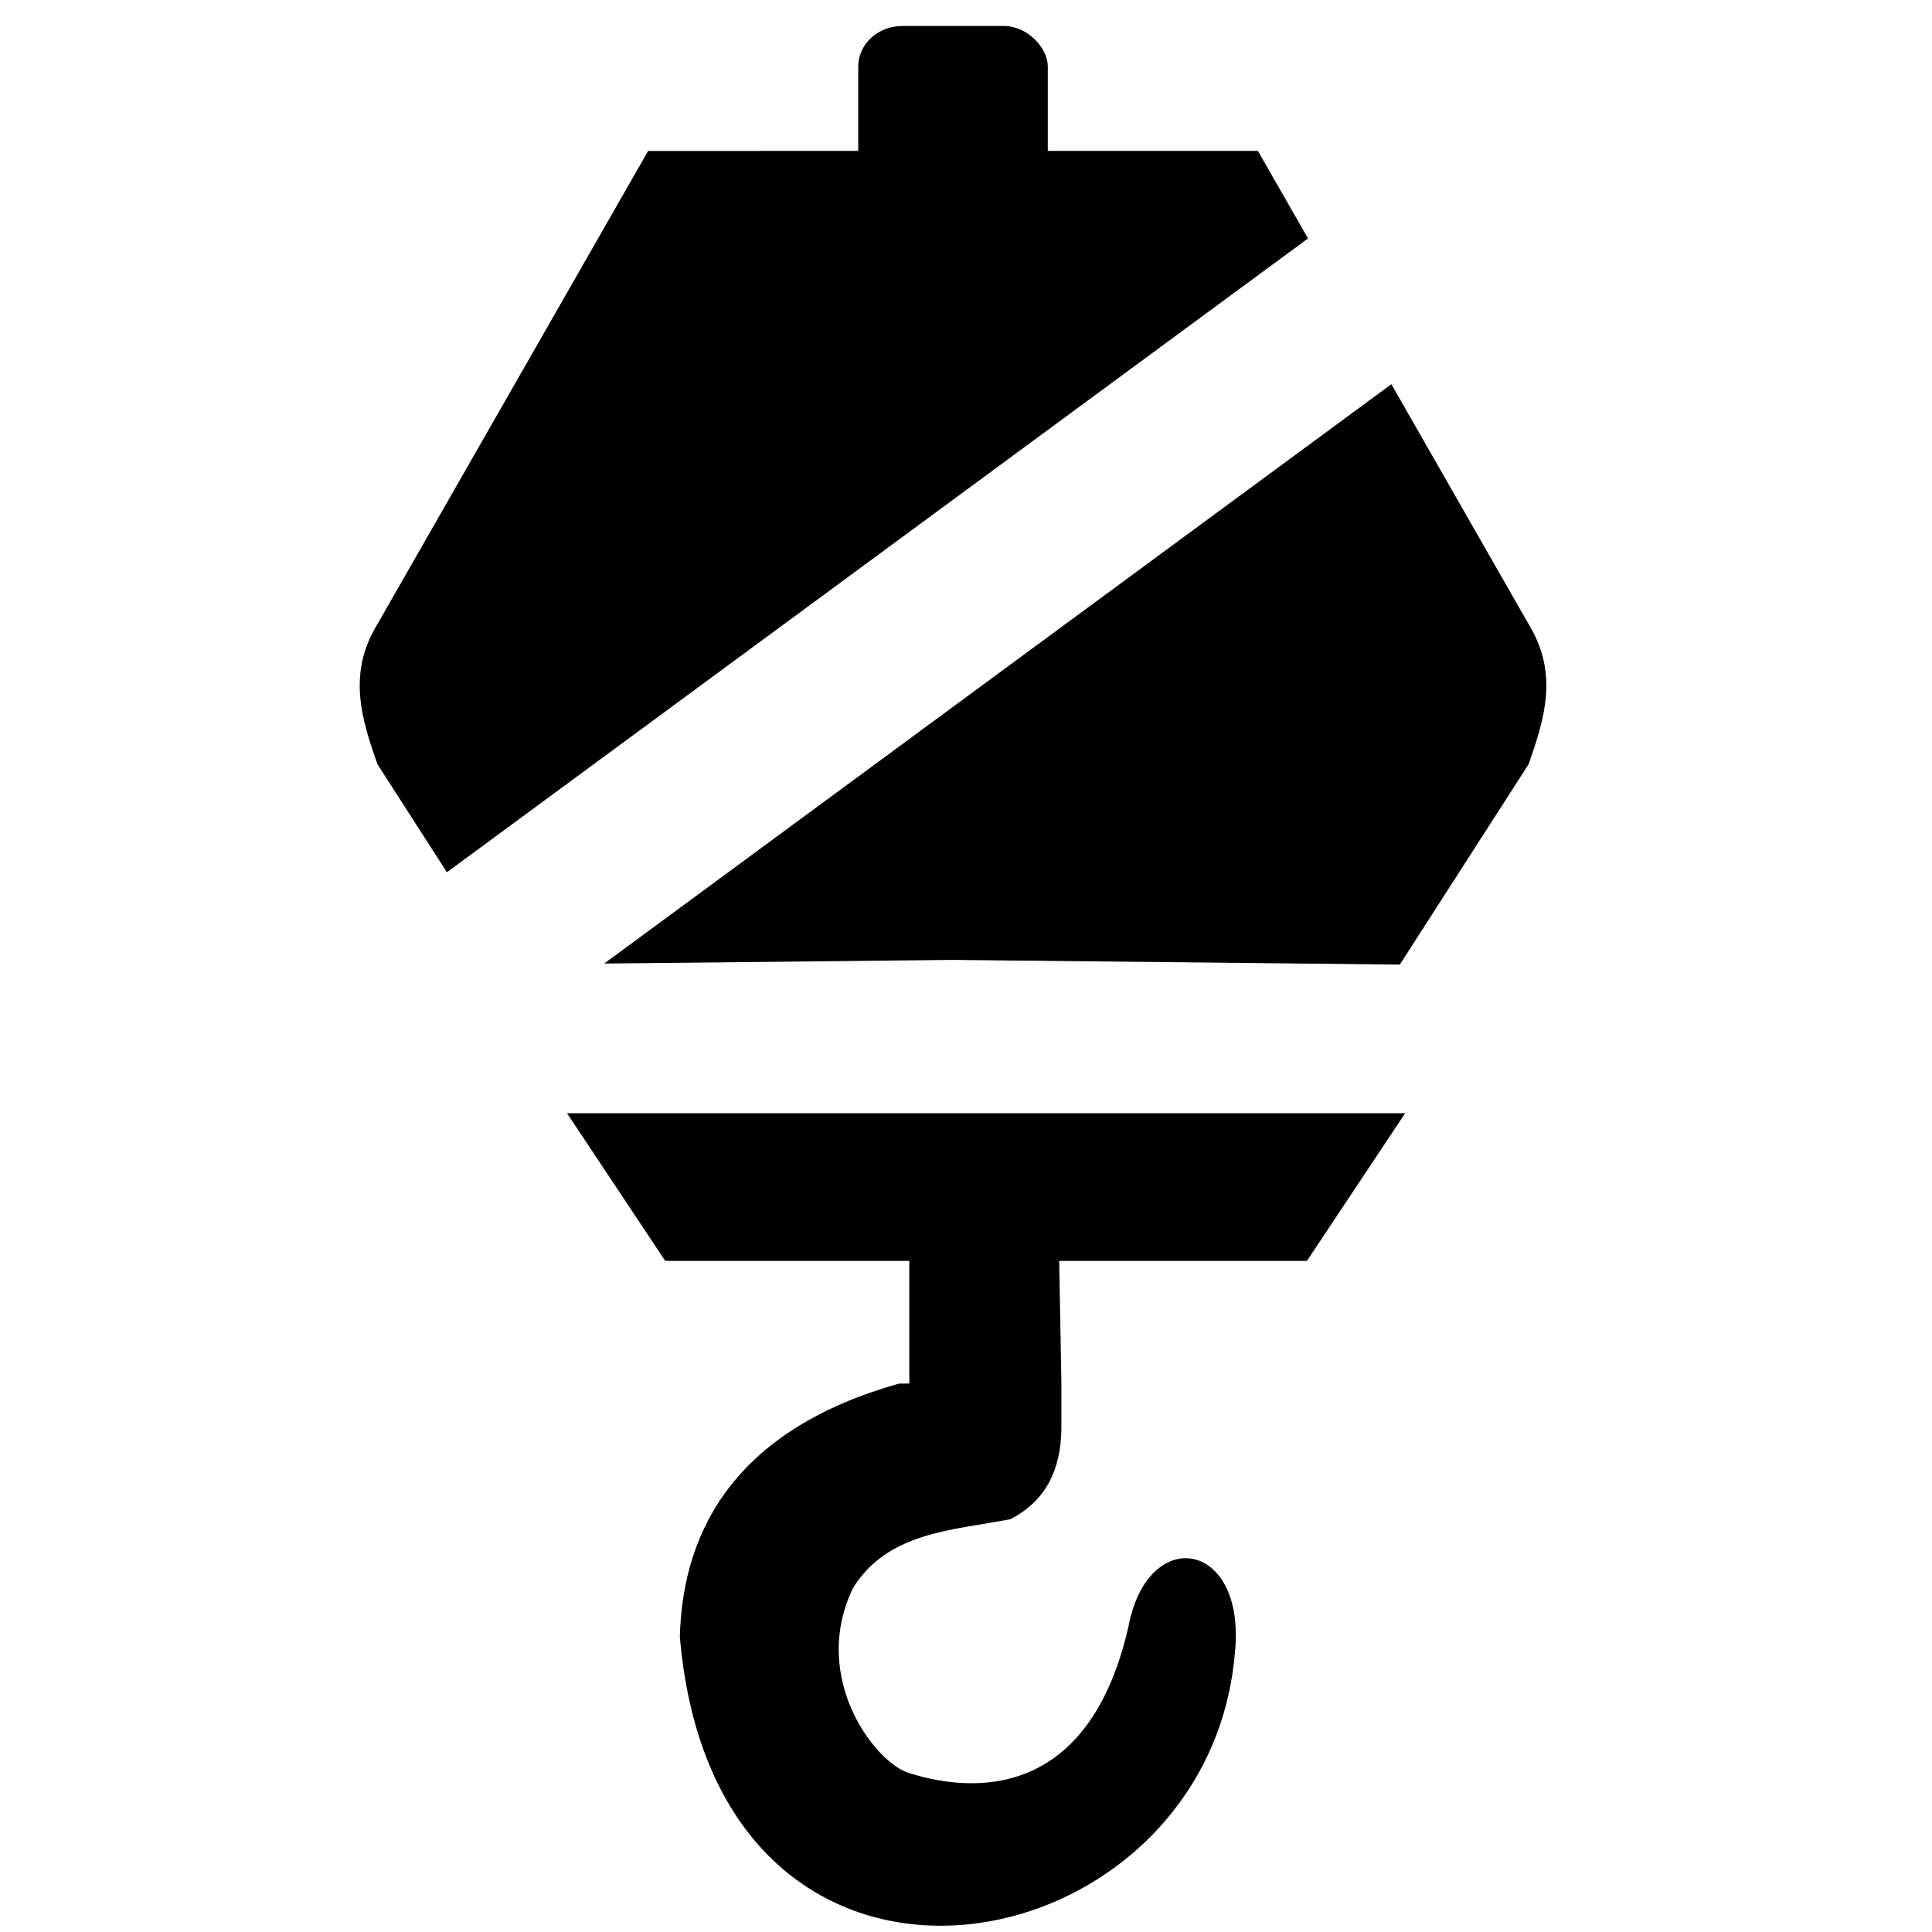 <svg xmlns:dc="http://purl.org/dc/elements/1.1/" xmlns:cc="http://creativecommons.org/ns#" xmlns:rdf="http://www.w3.org/1999/02/22-rdf-syntax-ns#" xmlns:svg="http://www.w3.org/2000/svg" xmlns="http://www.w3.org/2000/svg" xmlns:sodipodi="http://sodipodi.sourceforge.net/DTD/sodipodi-0.dtd" xmlns:inkscape="http://www.inkscape.org/namespaces/inkscape" viewBox="0 0 10.583 10.583" version="1.1" fill="currentColor"><defs id="defs2"><marker inkscape:stockid="TriangleInS" orient="auto" refY="0.0" refX="0.0" id="TriangleInS" style="overflow:visible" inkscape:isstock="true"><path id="path1174" d="M 5.77,0.0 L -2.88,5.0 L -2.88,-5.0 L 5.77,0.0 z " style="fill-rule:evenodd;stroke:currentColor;stroke-width:1pt;stroke-opacity:1;fill:currentColor;fill-opacity:1" transform="scale(-0.2)"/></marker><marker inkscape:stockid="Arrow2Mstart" orient="auto" refY="0.0" refX="0.0" id="Arrow2Mstart" style="overflow:visible" inkscape:isstock="true"><path id="path1059" style="fill-rule:evenodd;stroke-width:0.625;stroke-linejoin:round;stroke:currentColor;stroke-opacity:1;fill:currentColor;fill-opacity:1" d="M 8.719,4.034 L -2.207,0.016 L 8.719,-4.002 C 6.973,-1.63 6.983,1.616 8.719,4.034 z " transform="scale(0.6) translate(0,0)"/></marker><marker inkscape:stockid="Arrow2Sstart" orient="auto" refY="0.0" refX="0.0" id="Arrow2Sstart" style="overflow:visible" inkscape:isstock="true"><path id="path1065" style="fill-rule:evenodd;stroke-width:0.625;stroke-linejoin:round;stroke:currentColor;stroke-opacity:1;fill:currentColor;fill-opacity:1" d="M 8.719,4.034 L -2.207,0.016 L 8.719,-4.002 C 6.973,-1.63 6.983,1.616 8.719,4.034 z " transform="scale(0.3) translate(-2.3,0)"/></marker><marker inkscape:stockid="TriangleInM" orient="auto" refY="0" refX="0" id="TriangleInM" style="overflow:visible" inkscape:isstock="true"><path inkscape:connector-curvature="0" id="path4709" d="M 5.77,0 -2.88,5 V -5 Z" style="fill:#ffffff;fill-opacity:1;fill-rule:evenodd;stroke:currentColor;stroke-width:1pt;stroke-opacity:1" transform="scale(-0.4)"/></marker></defs><sodipodi:namedview id="base" pagecolor="#ffffff" bordercolor="#666666" borderopacity="1.0" inkscape:pageopacity="0.0" inkscape:pageshadow="2" inkscape:zoom="7.919596" inkscape:cx="-6.2489223" inkscape:cy="34.417836" inkscape:document-units="px" inkscape:current-layer="layer1" inkscape:document-rotation="0" showgrid="false" units="px" inkscape:window-width="1920" inkscape:window-height="1001" inkscape:window-x="-9" inkscape:window-y="-9" inkscape:window-maximized="1"/><g inkscape:label="Layer 1" inkscape:groupmode="layer" id="layer1"><g transform="translate(1.294,-0.21)" id="g1092"><path style="fill:#000000;stroke:none;stroke-width:0.078px;stroke-linecap:butt;stroke-linejoin:miter;stroke-opacity:1" d="M 1.812,6.308 2.35,7.117 H 3.687 V 8.196 L 4.52,7.782 4.508,7.117 H 5.865 L 6.403,6.308 h -2.252 z" id="path7268" inkscape:connector-curvature="0" sodipodi:nodetypes="cccccccccc"/><path style="fill:#000000;stroke:none;stroke-width:0.077px;stroke-linecap:butt;stroke-linejoin:miter;stroke-opacity:1" d="M 3.63,7.789 C 2.761,8.034 2.446,8.565 2.43,9.175 2.63,11.525 5.321,11.006 5.47,9.268 5.537,8.648 4.993,8.555 4.887,9.122 4.651,10.15 3.933,9.998 3.694,9.925 3.507,9.878 3.14,9.405 3.378,8.91 3.567,8.604 3.914,8.594 4.24,8.532 4.439,8.43 4.518,8.255 4.52,8.034 V 7.782 Z" id="path7270" inkscape:connector-curvature="0" sodipodi:nodetypes="cccccccccc"/><g style="fill:#000000" id="g7326" transform="matrix(0.086,0,0,0.079,36.133,34.193)"><path id="path7291" d="m -393.915,-419.699 -17.243,32.812 c -1.93,3.44 -1.005,6.579 0,9.71 l 4.426,7.494 54.847,-43.947 -3.19,-6.07 h -19.42 z m 47.34,16.174 -50.138,40.172 22.218,-0.253 28.46,0.324 8.203,-13.894 c 1.005,-3.131 1.93,-6.27 0,-9.71 z" style="fill:#000000;stroke:none;stroke-width:0.938px;stroke-linecap:butt;stroke-linejoin:miter;stroke-opacity:1" inkscape:connector-curvature="0"/><rect ry="2.812" rx="2.812" y="-428.364" x="-380.533" height="16.336" width="12.074" id="rect7309" style="opacity:1;fill:#000000;fill-opacity:1;stroke:none;stroke-width:1.875;stroke-miterlimit:4;stroke-dasharray:none;stroke-opacity:1"/></g></g></g></svg>